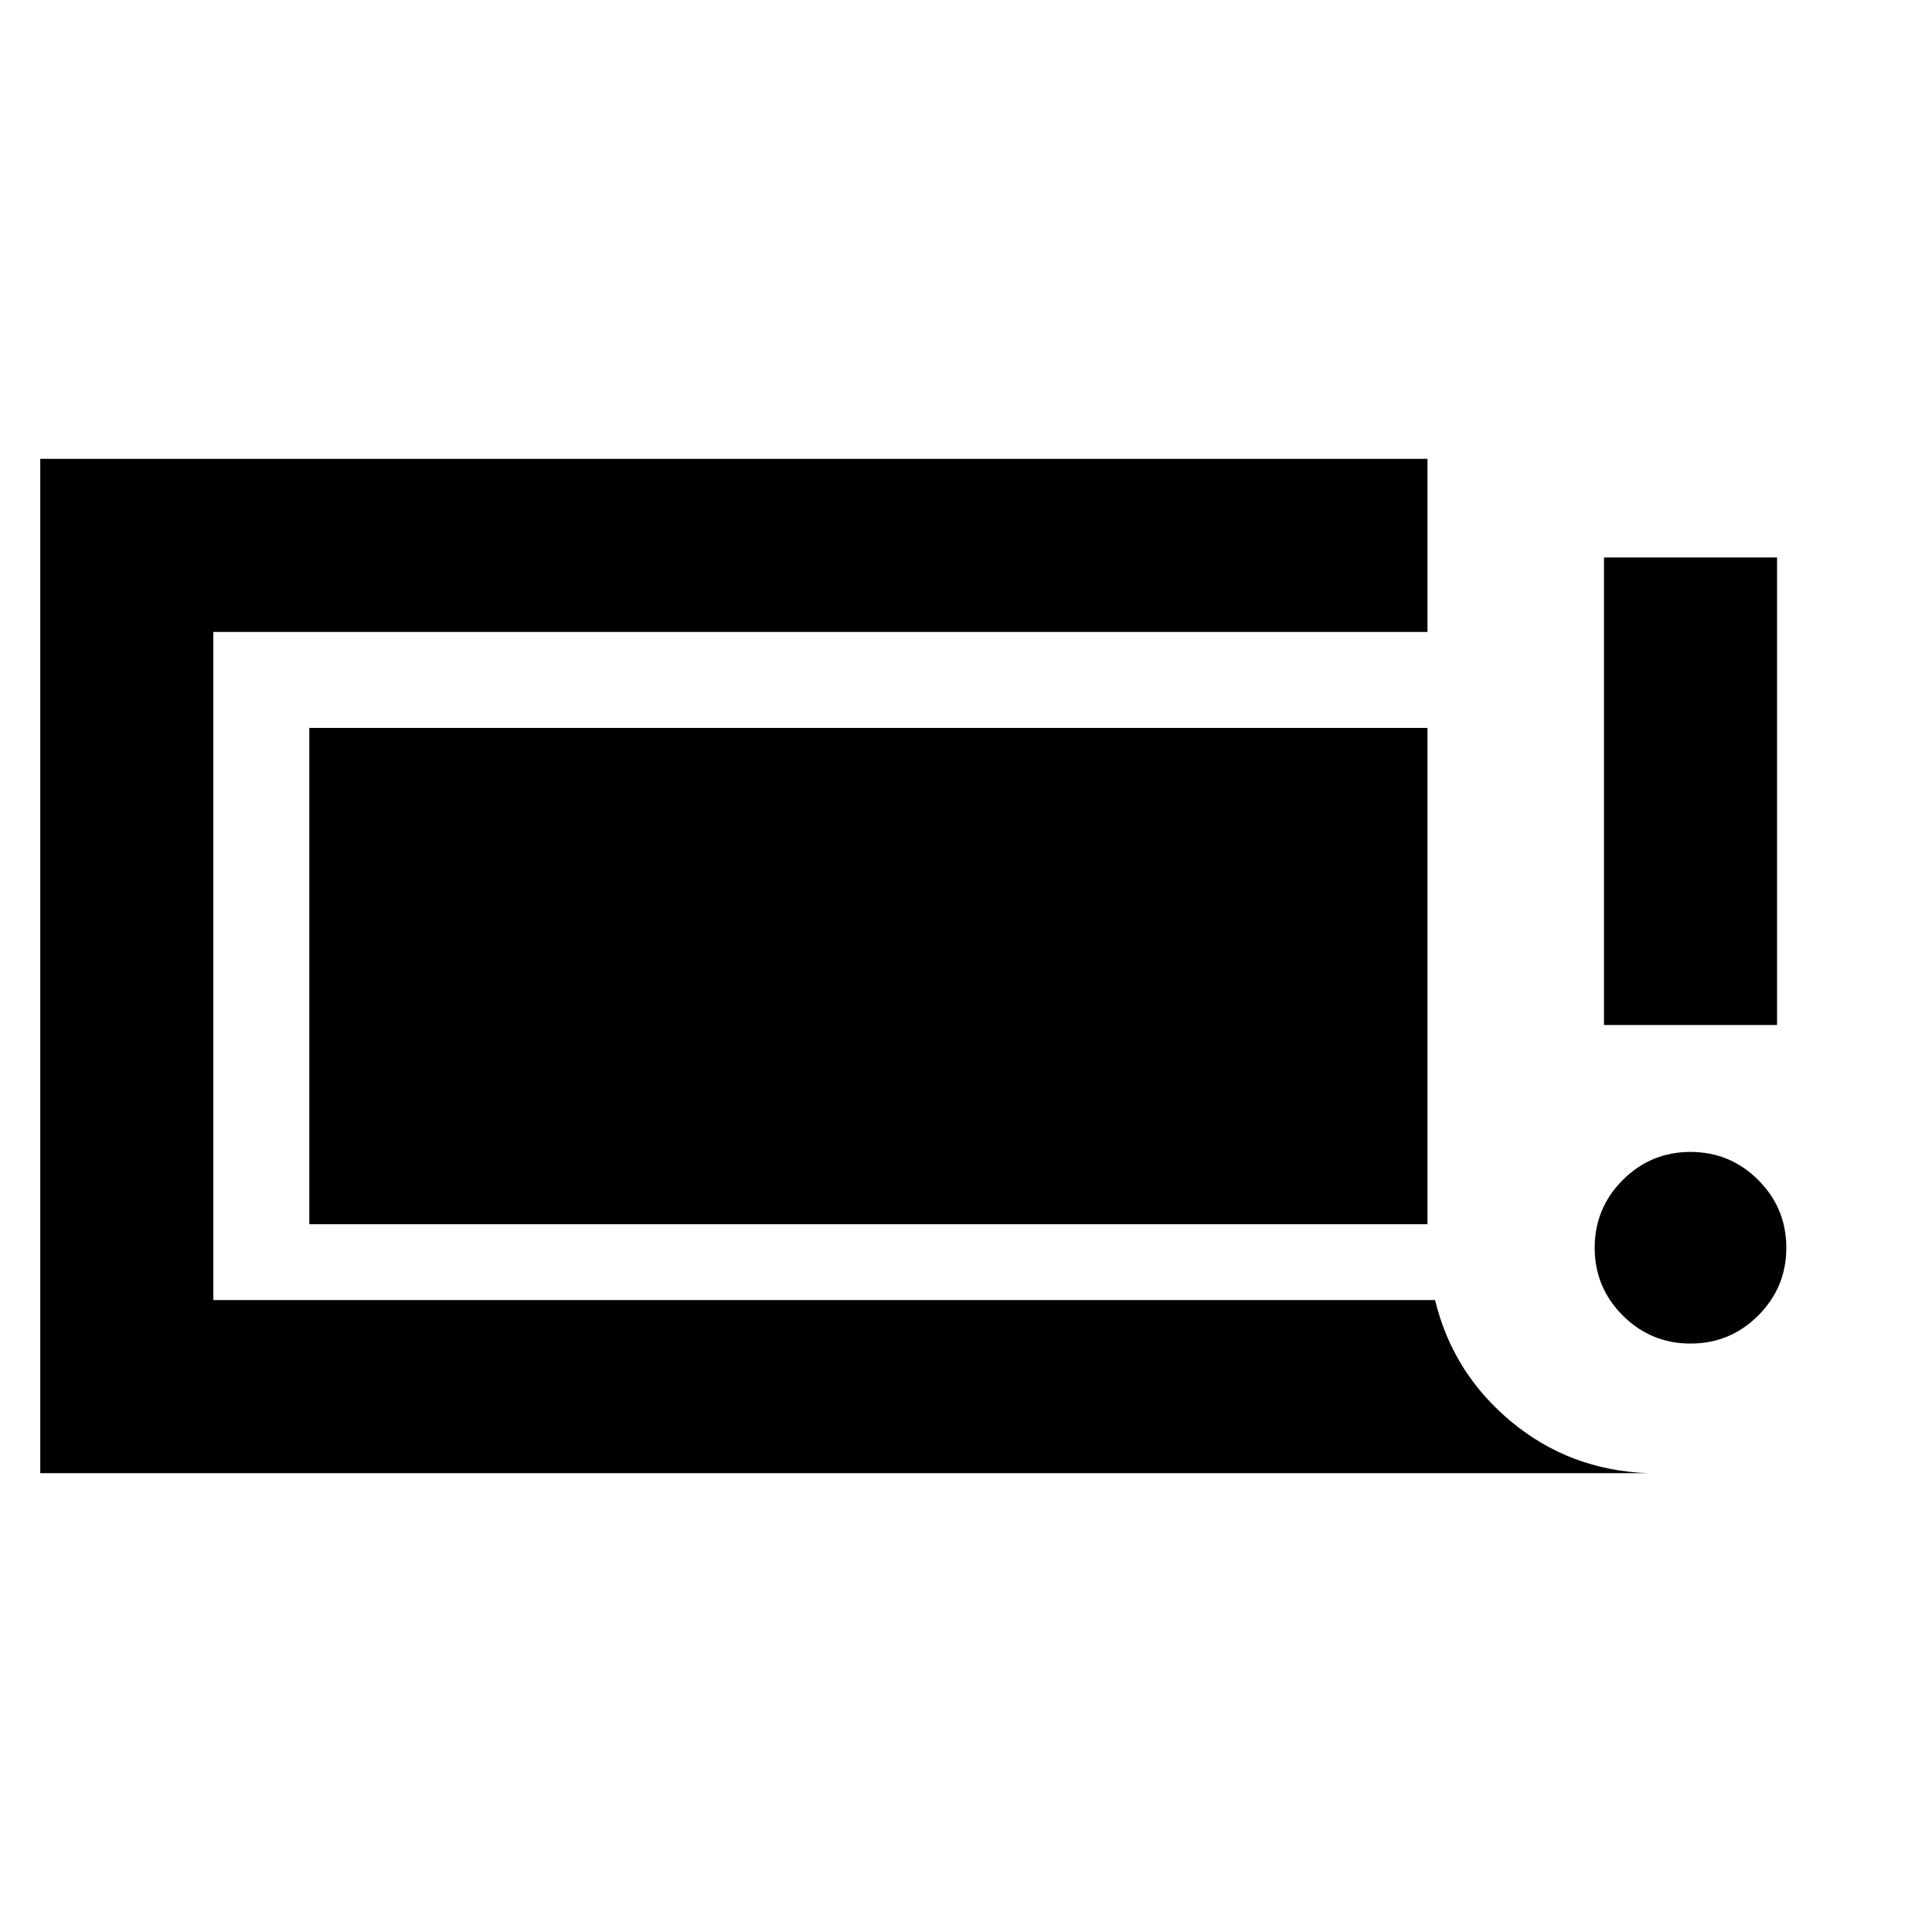 <svg xmlns="http://www.w3.org/2000/svg" height="24" viewBox="0 -960 960 960" width="24"><path d="M840.01-292.39q-19.7 0-33.66-13.94-13.96-13.95-13.96-33.66 0-19.7 13.94-33.66 13.95-13.96 33.66-13.96 19.7 0 33.66 13.94 13.96 13.95 13.96 33.66 0 19.7-13.94 33.66-13.95 13.96-33.66 13.96ZM797-450.69V-683h86v232.31h-86ZM20-228v-504h689.31v86H106v332h607.08q8.77 36.23 37.77 60.35 29 24.11 67.76 25.65H20Zm133.69-123.69v-246.62h555.62v246.62H153.69Z"/></svg>